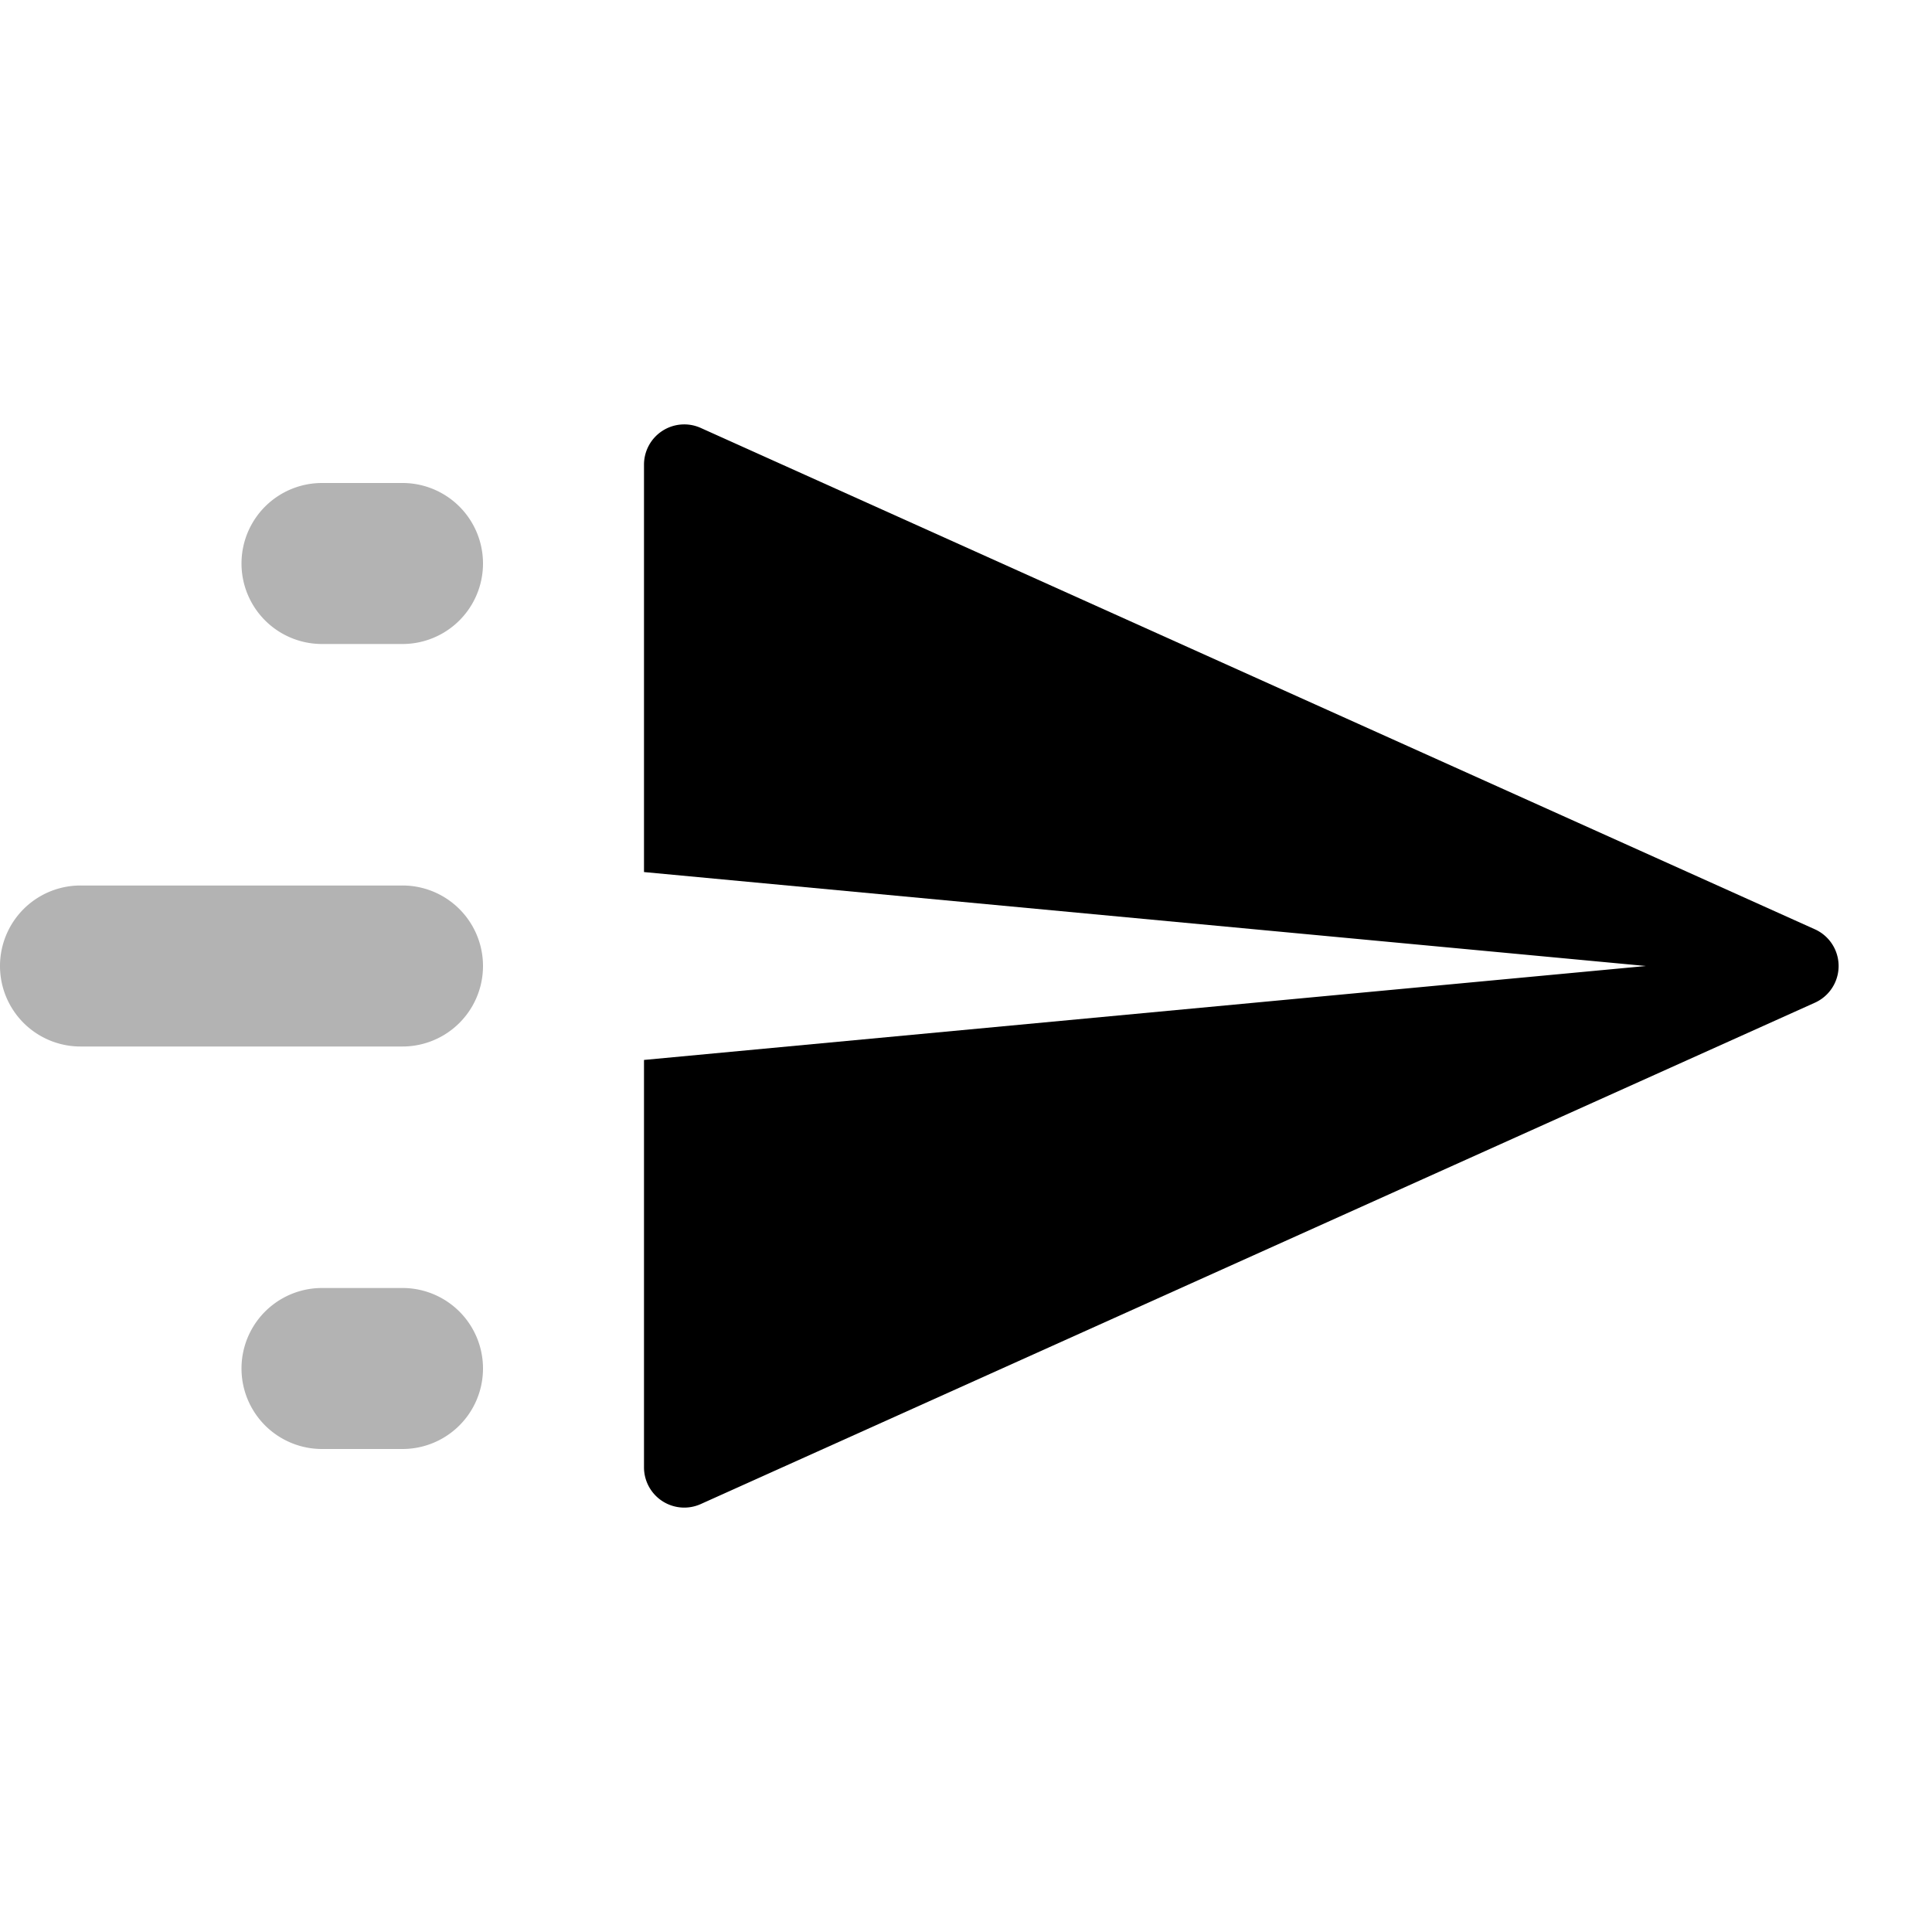 <svg width="24" height="24" xmlns="http://www.w3.org/2000/svg"><g fill="none" fill-rule="evenodd"><path d="M0 0H24V24H0z"/><path d="M8 13.167L20.447 12 8 10.833V5.772a.5.5 0 0 1 .705-.456l13.84 6.228a.5.5 0 0 1 0 .912l-13.84 6.228A.5.5 0 0 1 8 18.228v-5.061z" fill="#000"/><path d="M4 16h1a1 1 0 0 1 0 2H4a1 1 0 0 1 0-2zm-3-5h4a1 1 0 0 1 0 2H1a1 1 0 0 1 0-2zm3-5h1a1 1 0 1 1 0 2H4a1 1 0 1 1 0-2z" fill="#000" opacity=".3"/></g></svg>